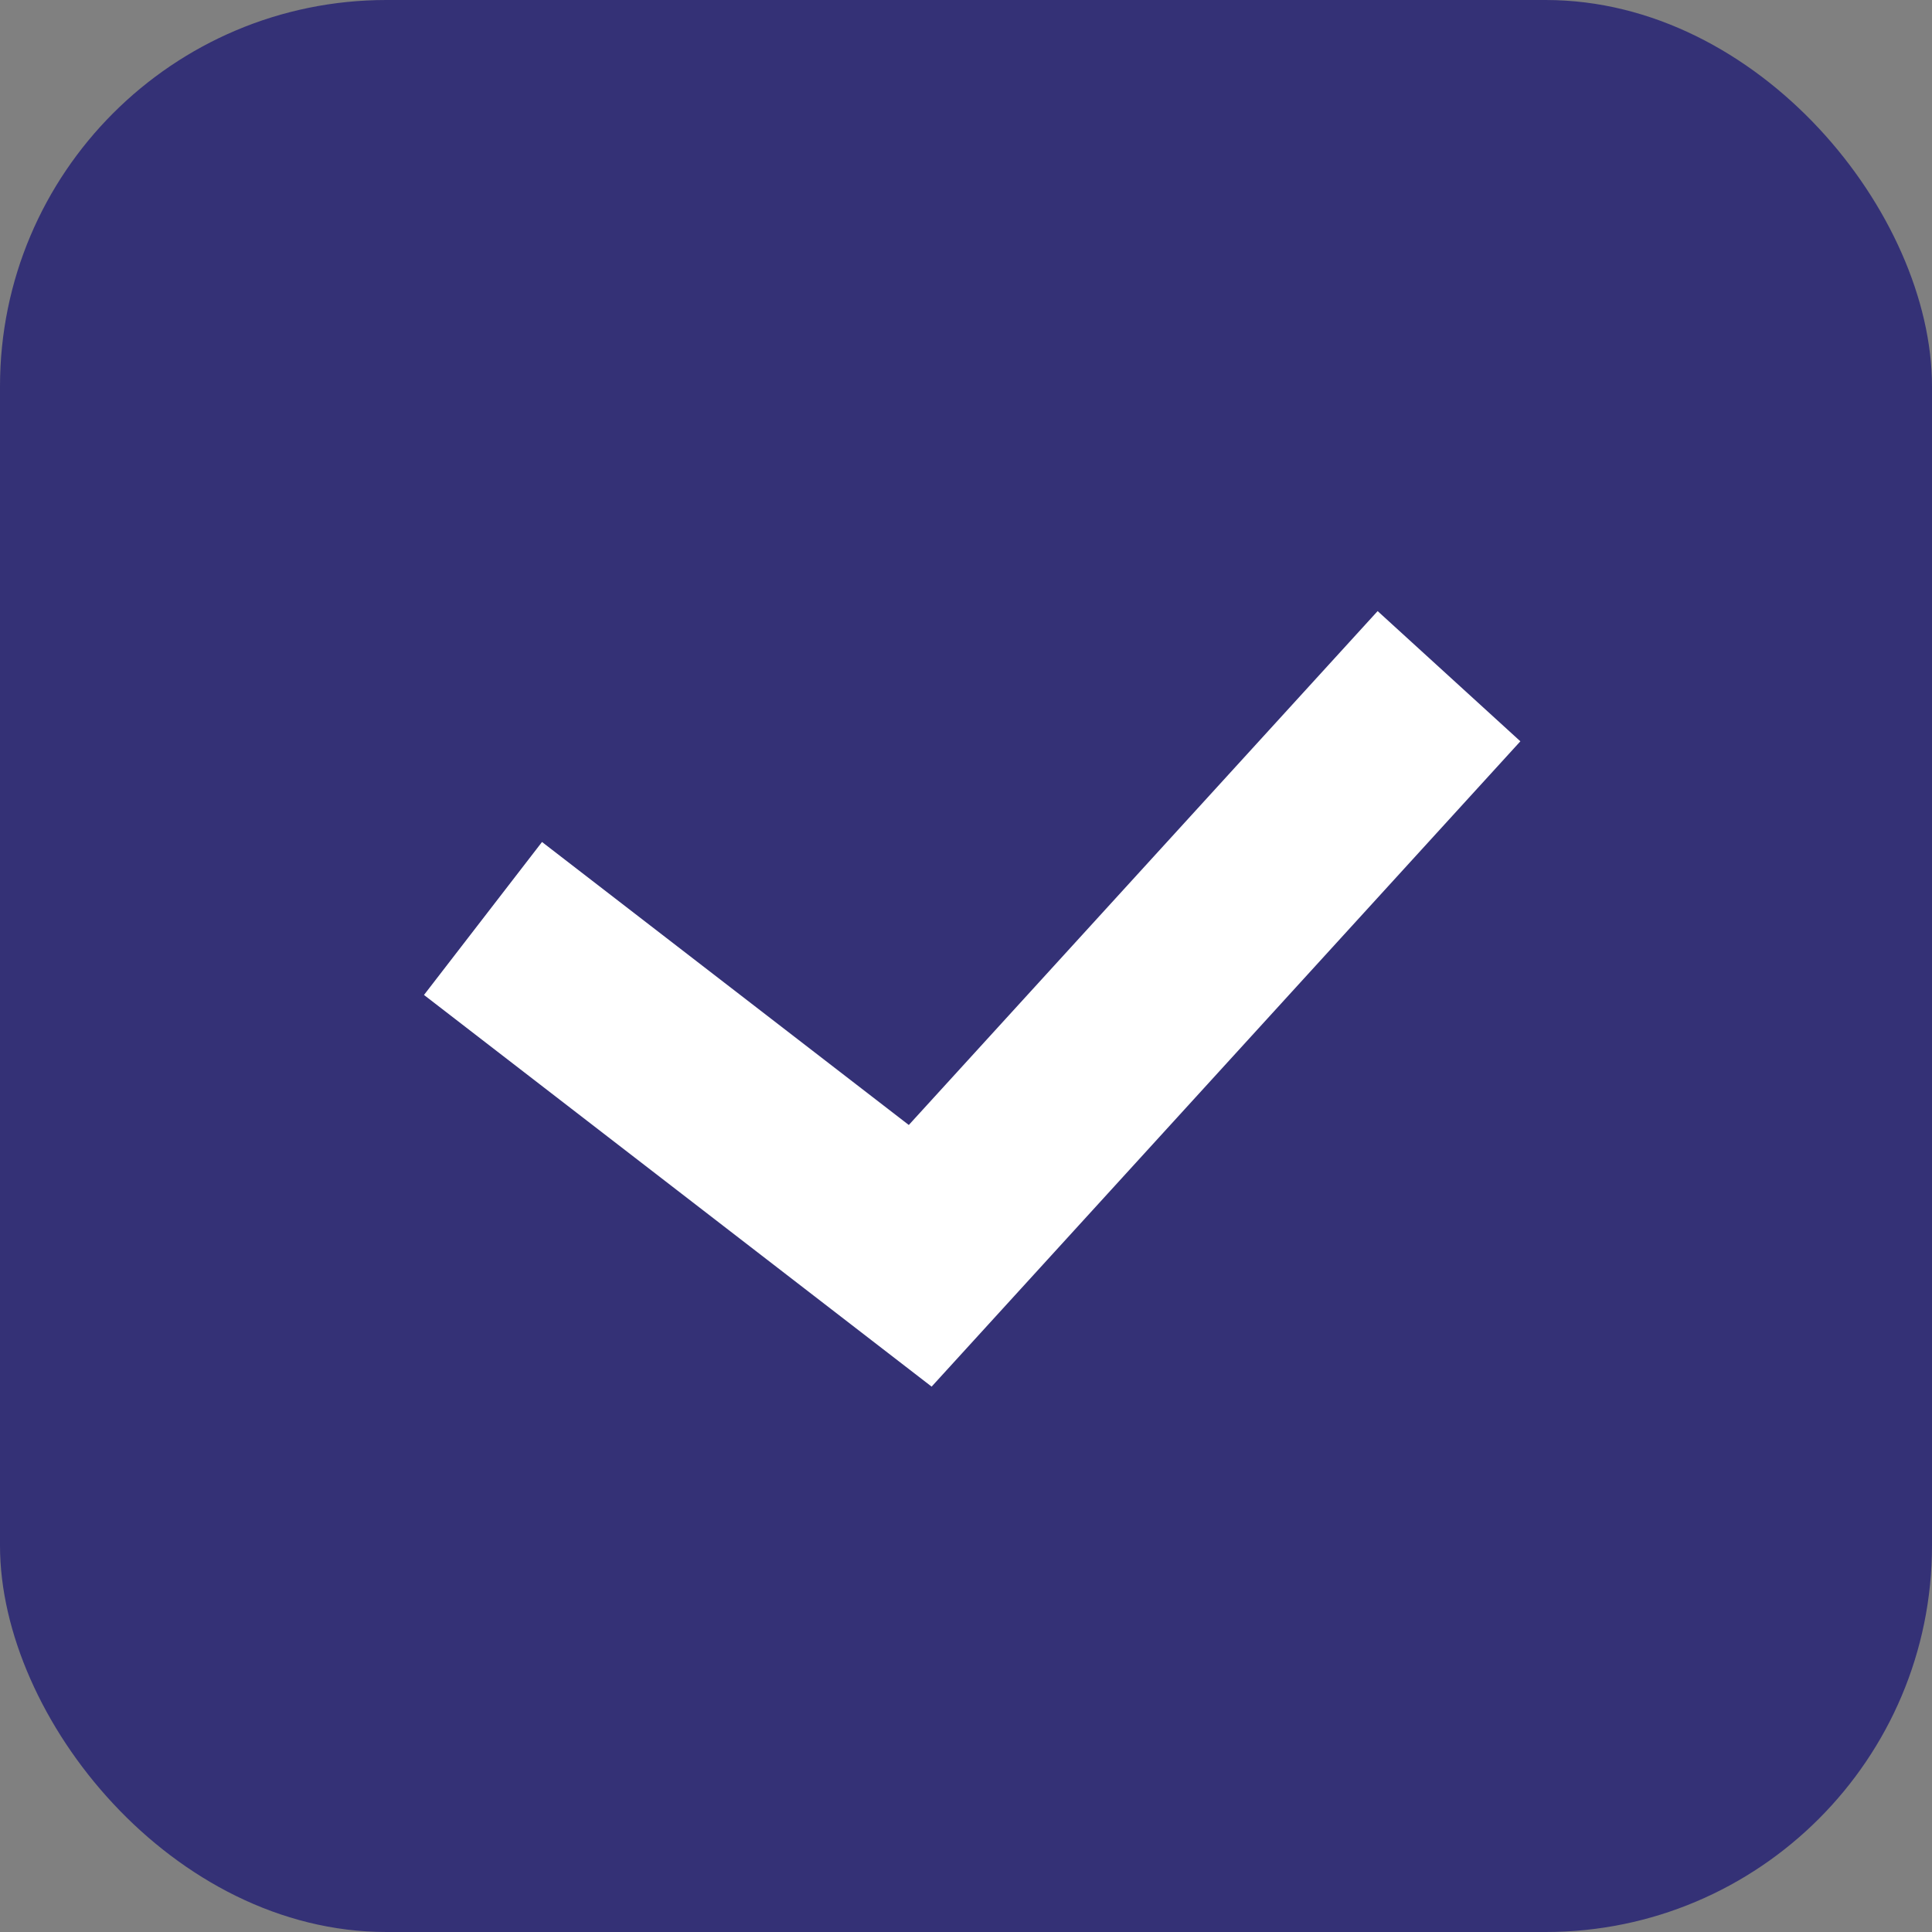<svg width="20" height="20" viewBox="0 0 20 20" fill="none" xmlns="http://www.w3.org/2000/svg">
<rect x="0" y="0" width="20" height="20" fill="#808080" stroke="none"/>
<rect width="20" height="20" rx="4" fill="#343176"/>
<path d="M5 9.508L9.526 13L15 7" stroke="white" stroke-width="2"/>
</svg>
